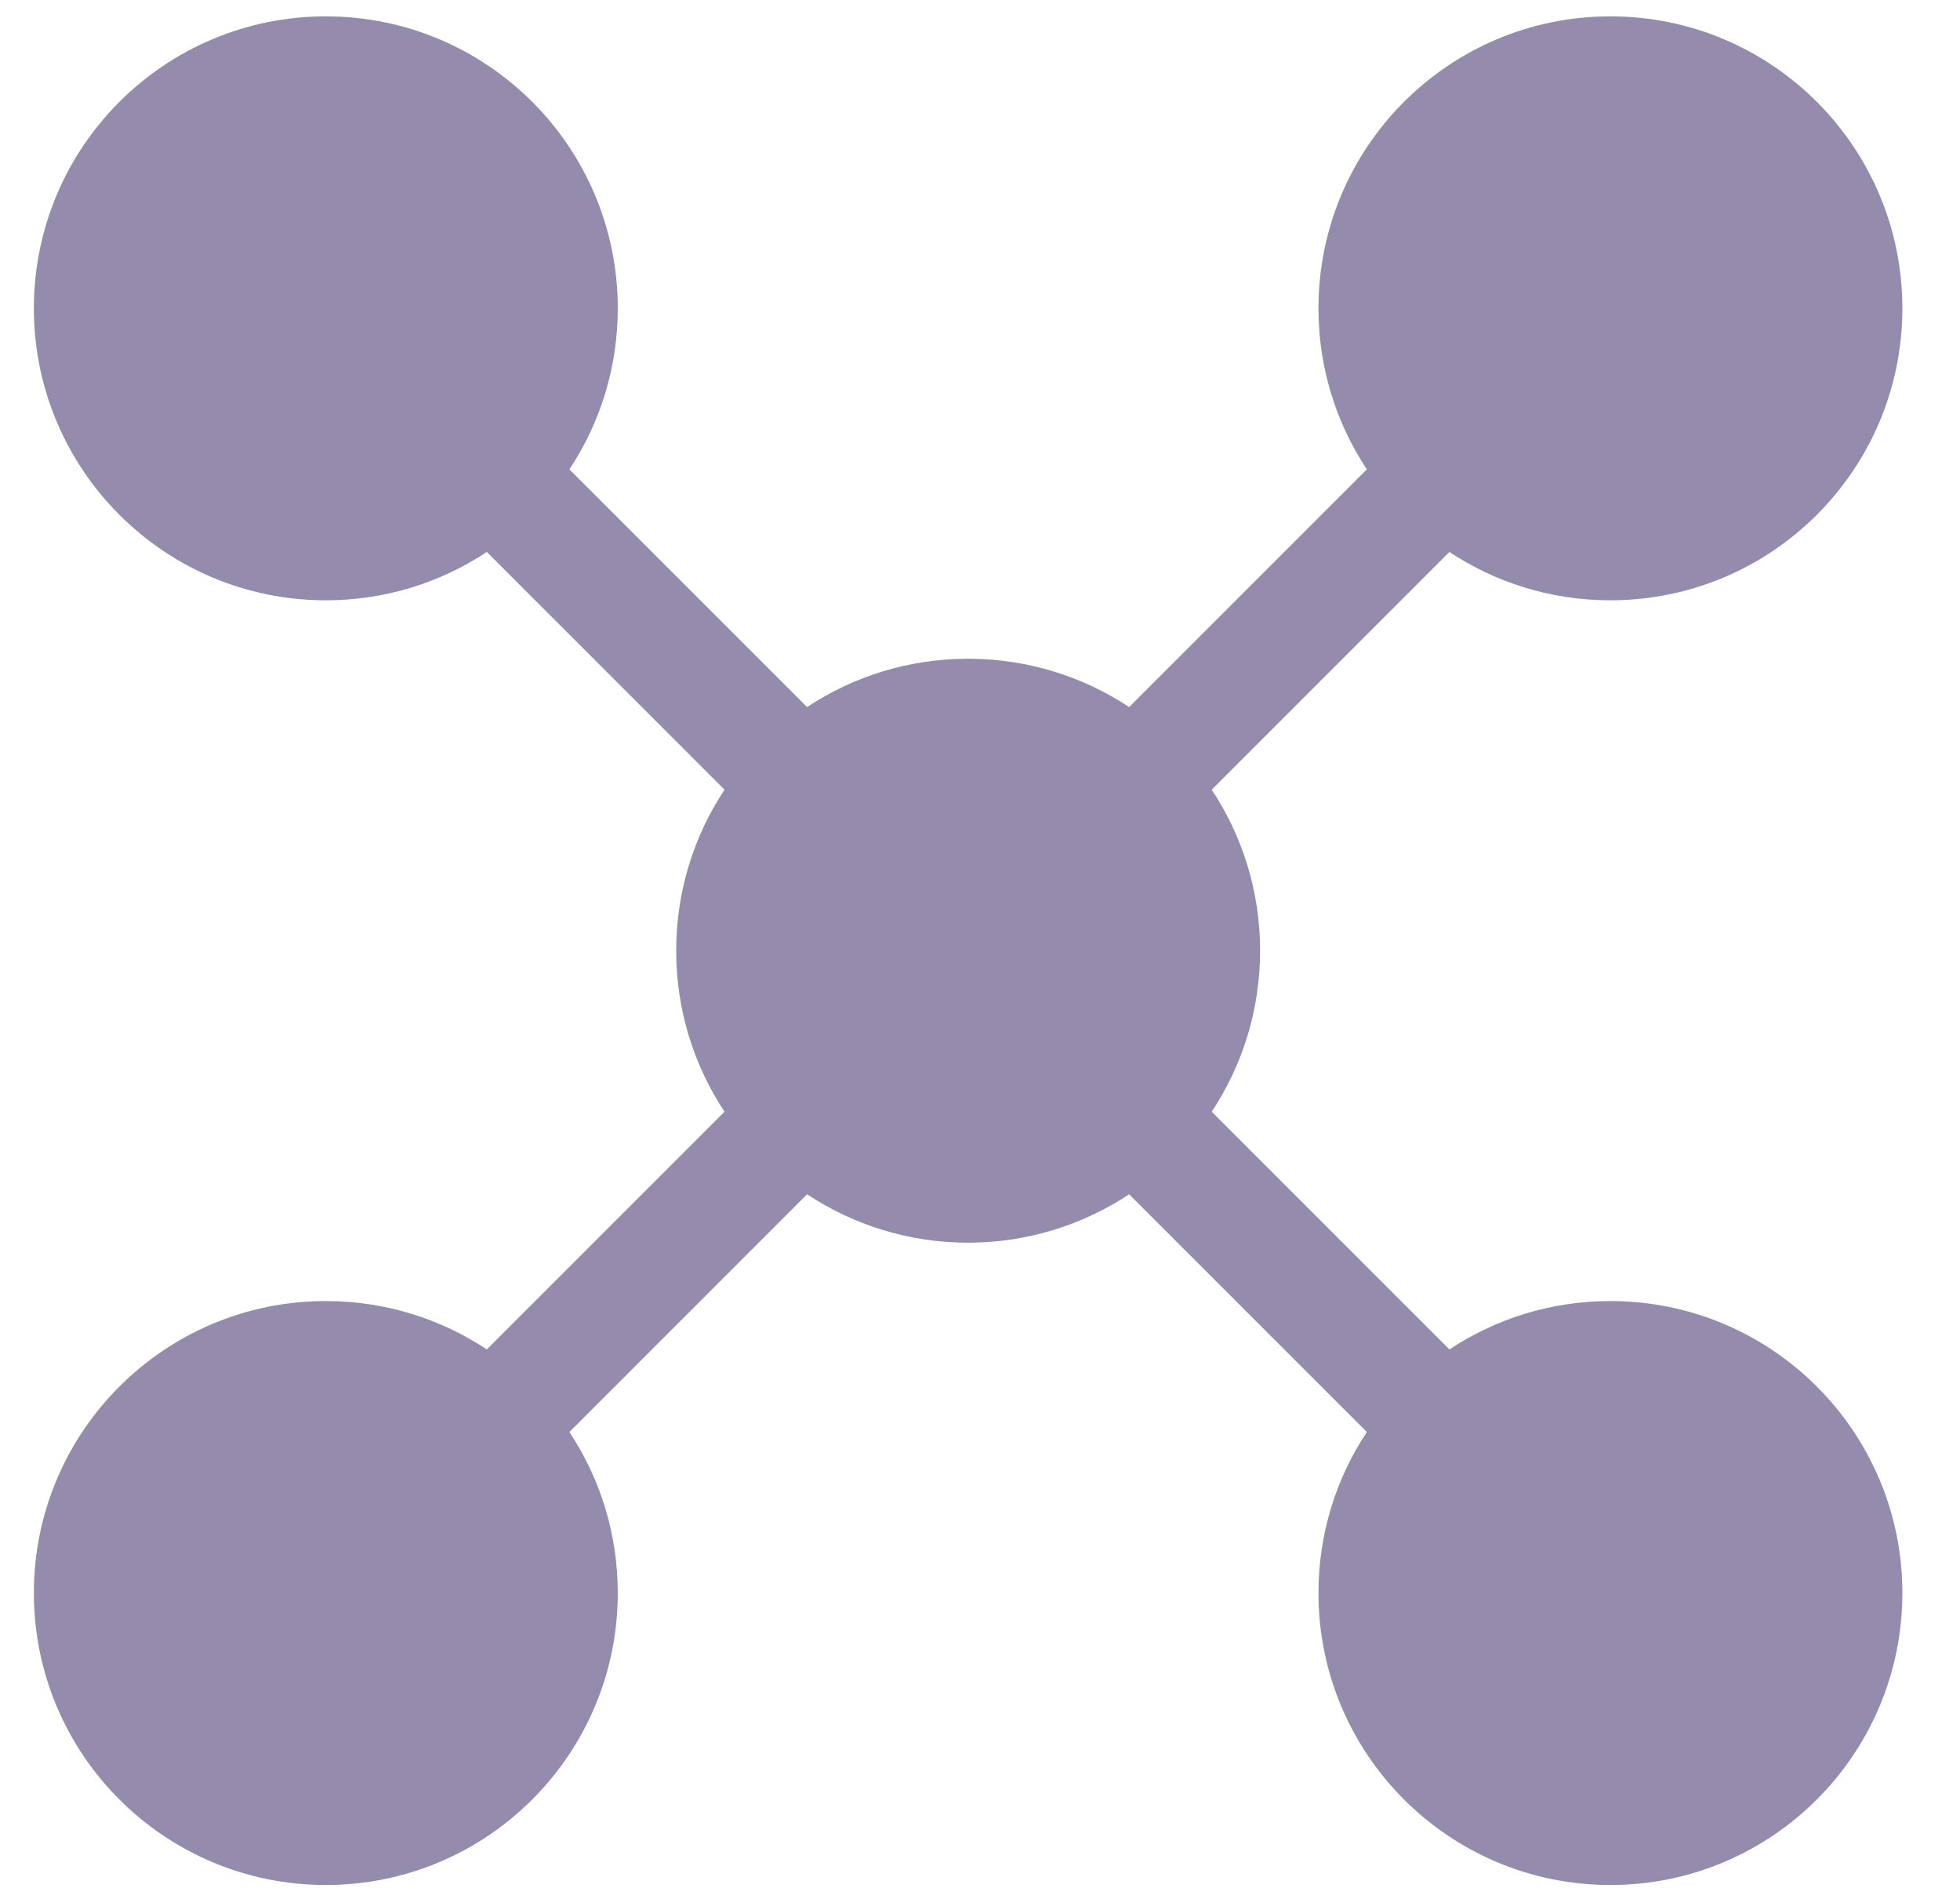 <svg width="32" height="31" viewBox="0 0 32 31" fill="none" xmlns="http://www.w3.org/2000/svg">
<path d="M10.086 5.034C10.086 6.005 9.796 6.909 9.296 7.662L13.177 11.543C13.931 11.044 14.835 10.754 15.806 10.754C16.777 10.754 17.681 11.044 18.435 11.543L22.316 7.662C21.816 6.909 21.526 6.005 21.526 5.034C21.526 2.401 23.66 0.267 26.292 0.267C28.925 0.267 31.059 2.401 31.059 5.034C31.059 7.666 28.925 9.8 26.292 9.8C25.321 9.8 24.417 9.51 23.664 9.011L19.783 12.892C20.282 13.645 20.573 14.549 20.573 15.52C20.573 16.492 20.282 17.395 19.783 18.149L23.664 22.03C24.417 21.53 25.321 21.24 26.292 21.24C28.925 21.24 31.059 23.374 31.059 26.006C31.059 28.639 28.925 30.773 26.292 30.773C23.66 30.773 21.526 28.639 21.526 26.006C21.526 25.035 21.816 24.131 22.316 23.378L18.435 19.497C17.681 19.996 16.777 20.287 15.806 20.287C14.835 20.287 13.931 19.996 13.177 19.497L9.296 23.378C9.796 24.131 10.086 25.035 10.086 26.006C10.086 28.639 7.952 30.773 5.32 30.773C2.687 30.773 0.553 28.639 0.553 26.006C0.553 23.374 2.687 21.24 5.32 21.24C6.291 21.24 7.195 21.53 7.948 22.03L11.829 18.149C11.33 17.395 11.04 16.492 11.04 15.52C11.04 14.549 11.33 13.645 11.829 12.892L7.948 9.011C7.195 9.51 6.291 9.8 5.32 9.8C2.687 9.8 0.553 7.666 0.553 5.034C0.553 2.401 2.687 0.267 5.32 0.267C7.952 0.267 10.086 2.401 10.086 5.034Z" fill="#958BAC"/>
</svg>
